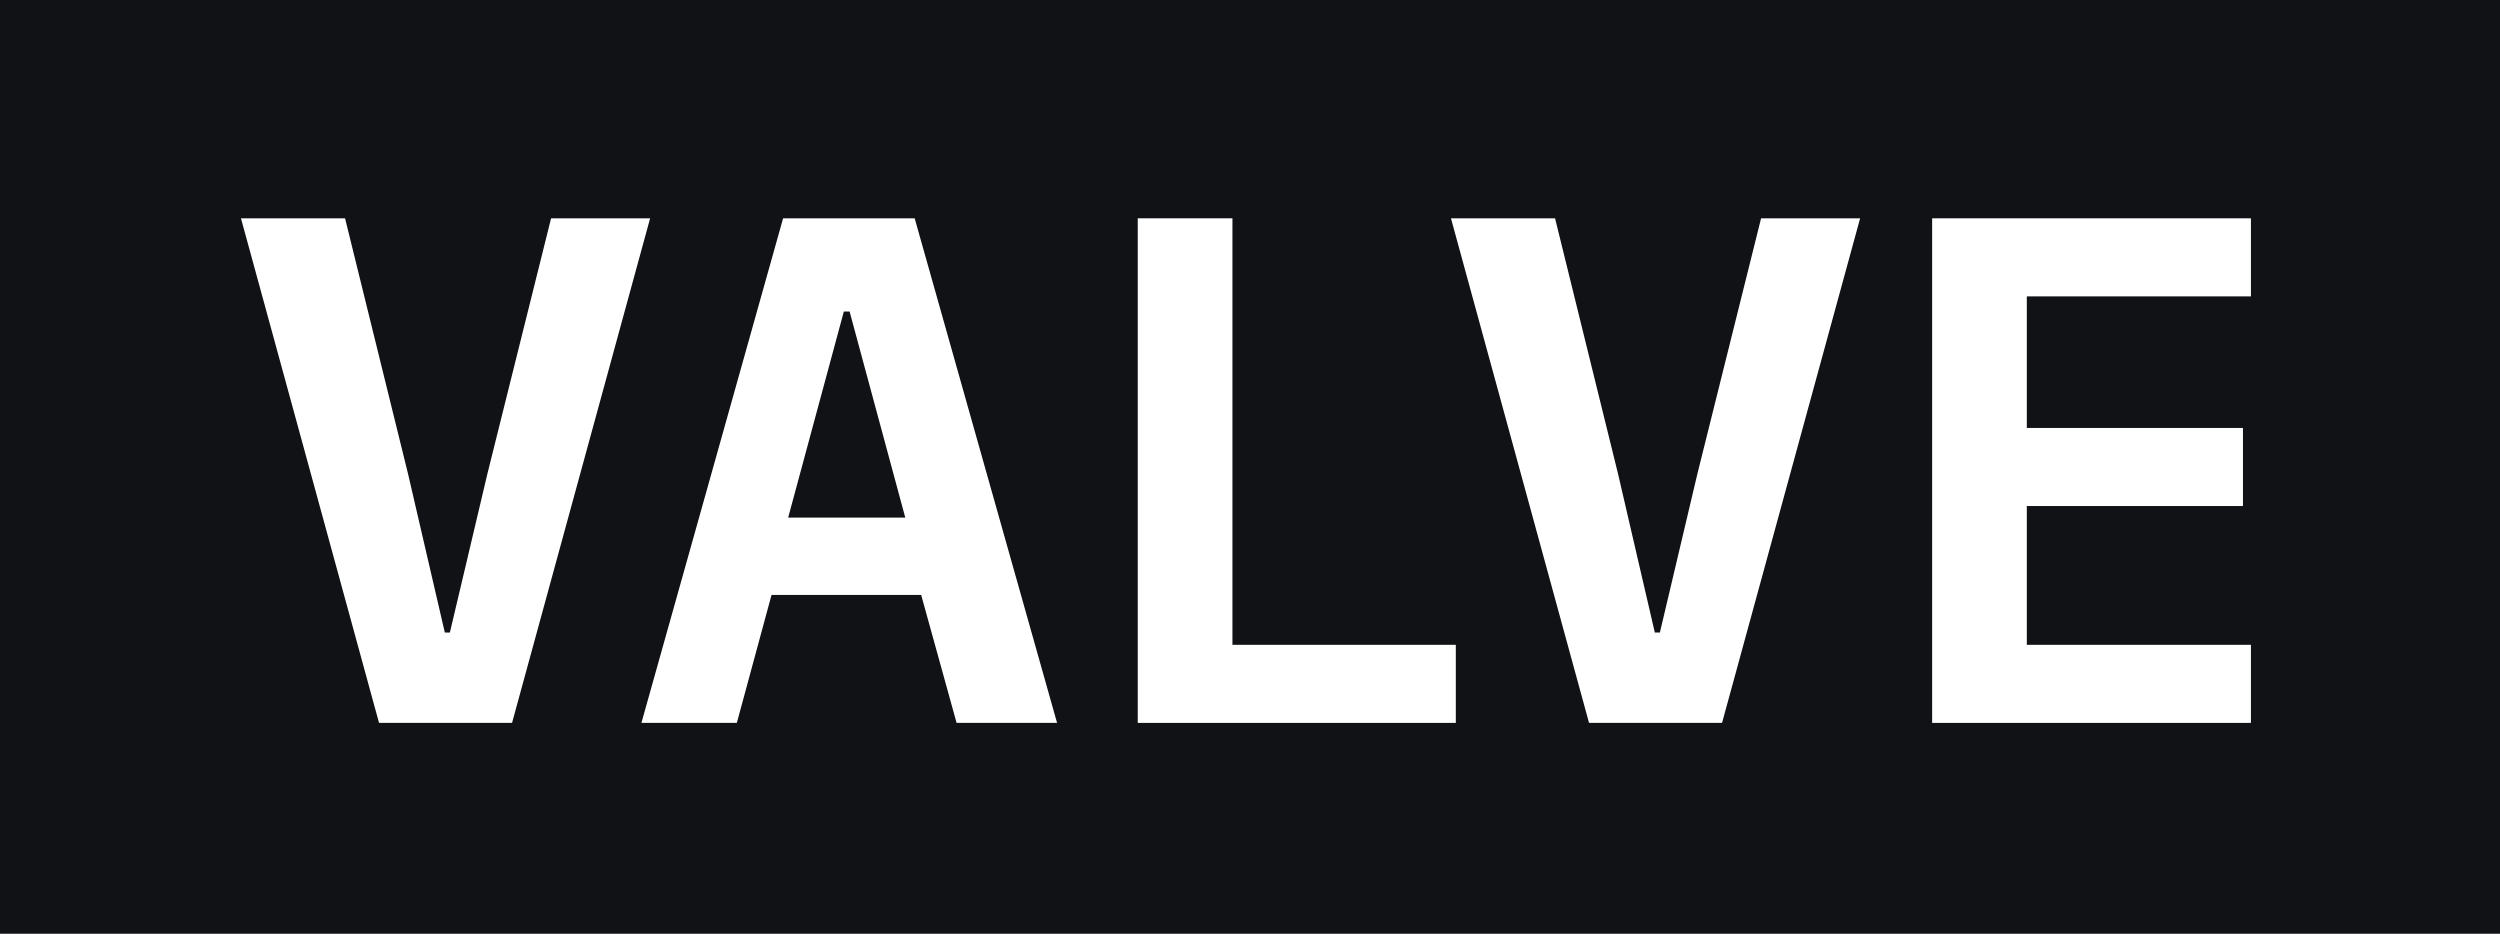 <svg width="83" height="31" viewBox="0 0 83 31" fill="none" xmlns="http://www.w3.org/2000/svg">
<rect width="83" height="31" fill="#101215"/>
<path d="M12.584 24L8 7.248H11.456L13.544 15.72L14.768 21H14.936L16.184 15.72L18.296 7.248H21.584L17 24H12.584Z" fill="white"/>
<path d="M31.759 24L30.583 19.752H25.615L24.463 24H21.295L25.999 7.248H30.367L35.095 24H31.759ZM28.207 10.344H28.015L26.167 17.184H30.055L28.207 10.344Z" fill="white"/>
<path d="M37.773 24V7.248H40.917V21.408H48.333V24H37.773Z" fill="white"/>
<path d="M52.756 24L48.172 7.248H51.628L53.716 15.72L54.94 21H55.108L56.356 15.72L58.468 7.248H61.756L57.172 24H52.756Z" fill="white"/>
<path d="M64.147 24V7.248H74.731V9.84H67.29V14.208H74.466V16.8H67.29V21.408H74.731V24H64.147Z" fill="white"/>
</svg>
